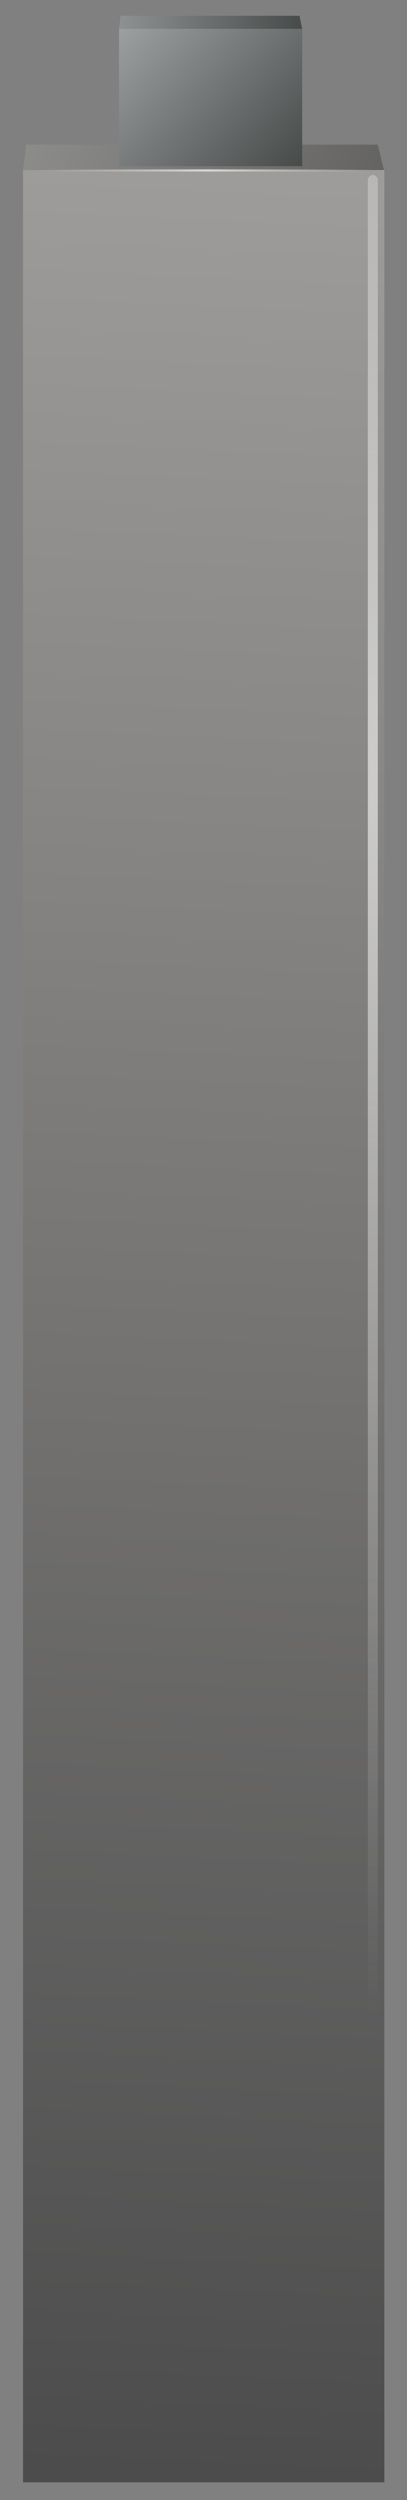 <?xml version="1.0" encoding="utf-8"?>
<!-- Generator: Adobe Illustrator 16.0.0, SVG Export Plug-In . SVG Version: 6.00 Build 0)  -->
<!DOCTYPE svg PUBLIC "-//W3C//DTD SVG 1.1//EN" "http://www.w3.org/Graphics/SVG/1.1/DTD/svg11.dtd">
<svg version="1.1" id="Layer_2" xmlns="http://www.w3.org/2000/svg" xmlns:xlink="http://www.w3.org/1999/xlink" x="0px" y="0px"
	 width="53px" height="325px" viewBox="0 0 53 325" enable-background="new 0 0 53 325" xml:space="preserve">
<rect x="0" y="0" width="53" height="325" fill="#808080" stroke="none"/>
<g>
	<g>
		<g>
			
				<linearGradient id="SVGID_1_" gradientUnits="userSpaceOnUse" x1="-775.295" y1="-249.981" x2="-678.822" y2="-249.981" gradientTransform="matrix(-0.928 -0.373 0.388 -0.922 -547.242 -479.165)">
				<stop  offset="0" style="stop-color:#484745"/>
				<stop  offset="1" style="stop-color:#A0A09E"/>
			</linearGradient>
			<polygon fill-rule="evenodd" clip-rule="evenodd" fill="url(#SVGID_1_)" points="50,22.1 3,22.1 3.4,18.85 3.4,18.8 49.2,18.8 
				49.2,18.85 			"/>
			<linearGradient id="SVGID_2_" gradientUnits="userSpaceOnUse" x1="18.844" y1="336.4" x2="34.203" y2="8.39">
				<stop  offset="0" style="stop-color:#484848"/>
				<stop  offset="1" style="stop-color:#A2A09E"/>
			</linearGradient>
			<polygon fill-rule="evenodd" clip-rule="evenodd" fill="url(#SVGID_2_)" points="3,22.1 50,22.1 50.05,22.1 50.05,322.7 3,322.7 
							"/>
		</g>
		<g>
			<linearGradient id="SVGID_3_" gradientUnits="userSpaceOnUse" x1="38.51" y1="23.24" x2="16.39" y2="2.16">
				<stop  offset="0" style="stop-color:#454948"/>
				<stop  offset="1" style="stop-color:#9DA1A2"/>
			</linearGradient>
			<polygon fill-rule="evenodd" clip-rule="evenodd" fill="url(#SVGID_3_)" points="15.5,3.75 39.35,3.75 39.35,21.6 15.5,21.6 
				15.5,3.8 			"/>
			
				<linearGradient id="SVGID_4_" gradientUnits="userSpaceOnUse" x1="-685.807" y1="-367.668" x2="-654.422" y2="-367.668" gradientTransform="matrix(-1 -0.026 0.015 -1 -640.012 -382.44)">
				<stop  offset="0" style="stop-color:#444847"/>
				<stop  offset="1" style="stop-color:#A2A5A6"/>
			</linearGradient>
			<polygon fill-rule="evenodd" clip-rule="evenodd" fill="url(#SVGID_4_)" points="39.35,3.75 15.5,3.75 15.7,2.05 39,2.05 			"/>
		</g>
		<g>
			<radialGradient id="SVGID_5_" cx="26.874" cy="22.1" r="21.212" gradientUnits="userSpaceOnUse">
				<stop  offset="0" style="stop-color:#FFFFFF;stop-opacity:0.6"/>
				<stop  offset="1" style="stop-color:#EAEAEA;stop-opacity:0"/>
			</radialGradient>
			<path fill-rule="evenodd" clip-rule="evenodd" fill="url(#SVGID_5_)" d="M5.5,22c0.03-0.07,0.07-0.07,0.1,0h42.5
				c0.03-0.07,0.07-0.07,0.1,0c0.07,0.03,0.1,0.07,0.1,0.1c0,0.07-0.03,0.12-0.1,0.15c-0.03,0.03-0.07,0.05-0.1,0.05H5.6
				c-0.03,0-0.07-0.02-0.1-0.05c-0.07-0.03-0.07-0.08,0-0.15C5.43,22.07,5.43,22.03,5.5,22z"/>
			<radialGradient id="SVGID_6_" cx="40.698" cy="101.851" r="160.75" gradientUnits="userSpaceOnUse">
				<stop  offset="0" style="stop-color:#FFFFFF;stop-opacity:0.6"/>
				<stop  offset="1" style="stop-color:#EAEAEA;stop-opacity:0"/>
			</radialGradient>
			<path fill-rule="evenodd" clip-rule="evenodd" fill="url(#SVGID_6_)" d="M47.9,23.45c0-0.2,0.07-0.37,0.2-0.5
				c0.13-0.13,0.28-0.2,0.45-0.2c0.17,0,0.32,0.07,0.45,0.2c0.13,0.13,0.2,0.3,0.2,0.5V323.1h-1.3V23.45z"/>
		</g>
	</g>
</g>
</svg>
